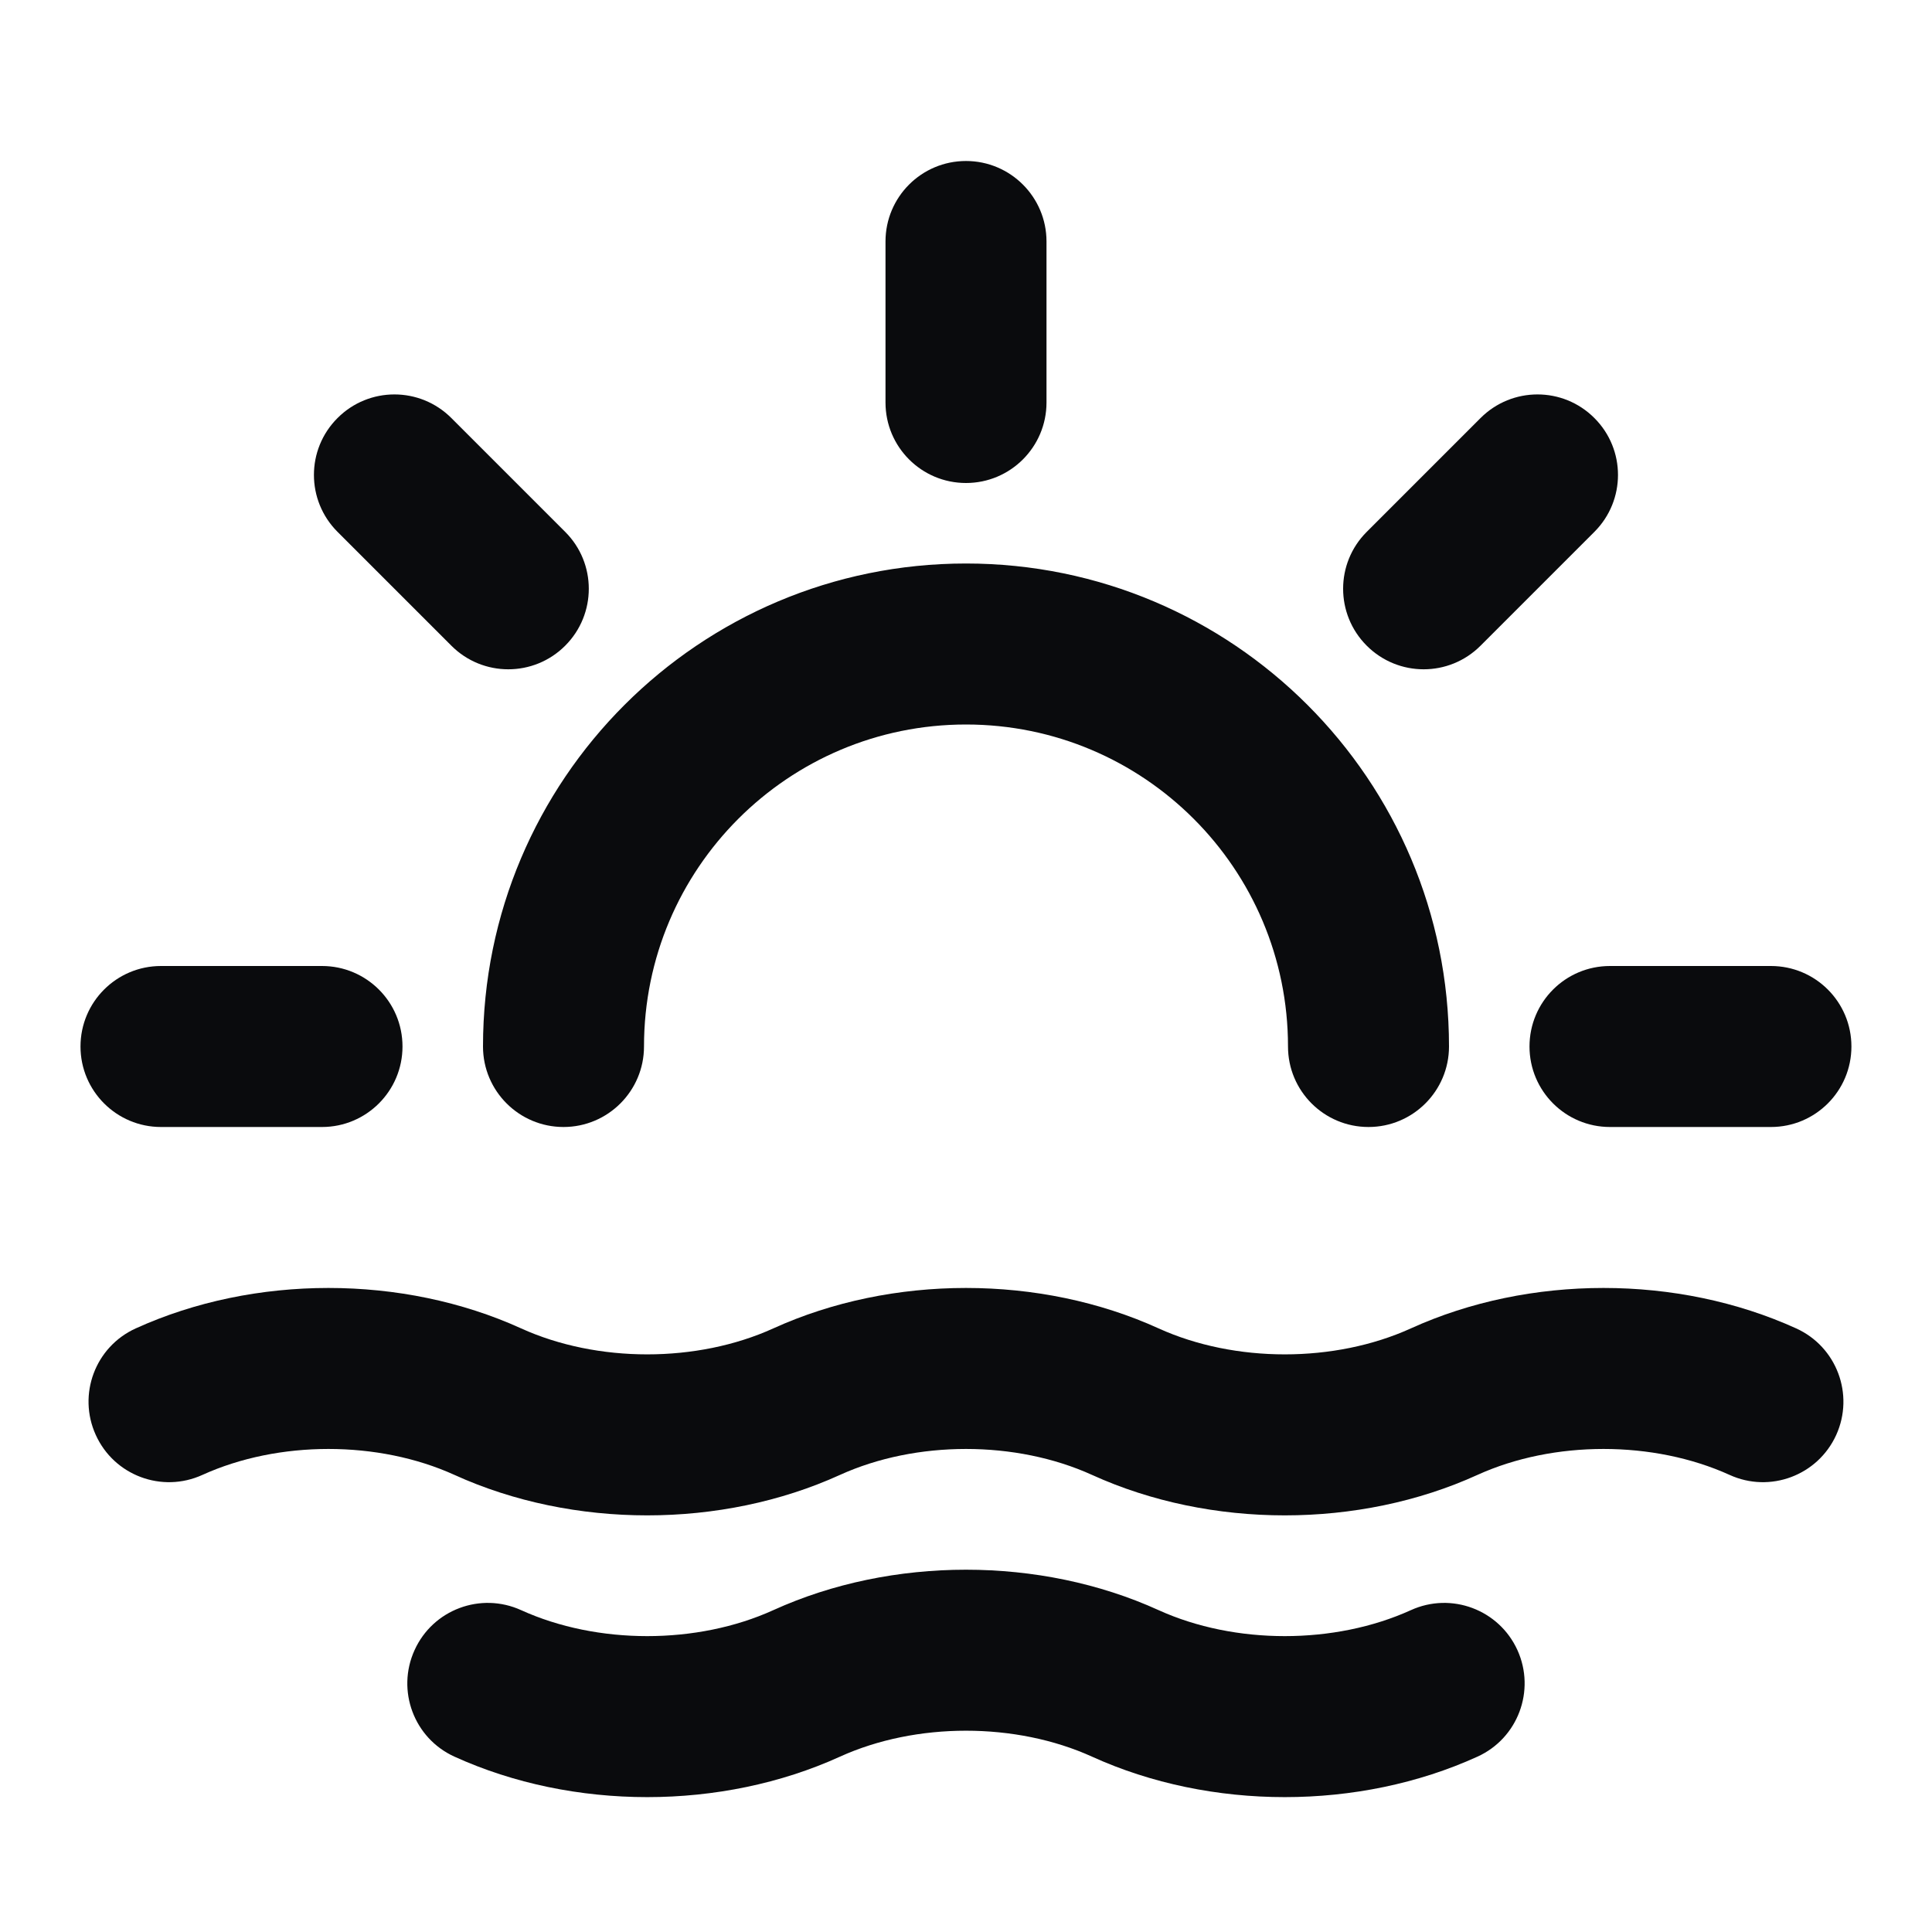 <svg width="24" height="24" viewBox="0 0 24 24" fill="none" xmlns="http://www.w3.org/2000/svg">
<path fill-rule="evenodd" clip-rule="evenodd" d="M12 2C12.552 2 13 2.448 13 3V5C13 5.552 12.552 6 12 6C11.447 6 11 5.552 11 5V3C11 2.448 11.447 2 12 2ZM4.193 5.193C4.583 4.802 5.216 4.802 5.607 5.193L7.021 6.607C7.412 6.997 7.412 7.63 7.021 8.021C6.631 8.412 5.997 8.412 5.607 8.021L4.193 6.607C3.802 6.216 3.802 5.583 4.193 5.193ZM19.806 5.193C20.197 5.583 20.197 6.216 19.806 6.607L18.392 8.021C18.002 8.412 17.369 8.412 16.978 8.021C16.587 7.63 16.587 6.997 16.978 6.607L18.392 5.193C18.783 4.802 19.416 4.802 19.806 5.193ZM12 9C9.791 9 8 10.791 8 13C8 13.552 7.552 14 7 14C6.448 14 6 13.552 6 13C6 9.686 8.686 7 12 7C15.313 7 18 9.686 18 13C18 13.552 17.552 14 17 14C16.447 14 16 13.552 16 13C16 10.791 14.209 9 12 9ZM1 13C1 12.447 1.448 12 2 12H4C4.552 12 5 12.447 5 13C5 13.552 4.552 14 4 14H2C1.448 14 1 13.552 1 13ZM19 13C19 12.447 19.447 12 20 12H21.999C22.552 12 22.999 12.447 22.999 13C22.999 13.552 22.552 14 21.999 14H20C19.447 14 19 13.552 19 13ZM5.646 18.322C4.699 17.892 3.461 17.892 2.514 18.322C2.011 18.551 1.418 18.329 1.19 17.826C0.961 17.323 1.183 16.73 1.686 16.502C3.159 15.832 5.001 15.832 6.474 16.502C7.421 16.932 8.659 16.932 9.606 16.502C11.079 15.832 12.921 15.832 14.393 16.502C15.341 16.932 16.579 16.932 17.526 16.502C18.999 15.832 20.84 15.832 22.313 16.502C22.816 16.73 23.038 17.323 22.81 17.826C22.581 18.329 21.988 18.551 21.486 18.322C20.539 17.892 19.3 17.892 18.353 18.322C16.881 18.992 15.039 18.992 13.566 18.322C12.619 17.892 11.381 17.892 10.434 18.322C8.961 18.992 7.119 18.992 5.646 18.322ZM13.566 21.822C12.619 21.392 11.381 21.392 10.434 21.822C8.961 22.492 7.119 22.492 5.646 21.822C5.143 21.594 4.921 21.001 5.15 20.498C5.378 19.995 5.971 19.773 6.474 20.002C7.421 20.432 8.659 20.432 9.606 20.002C11.079 19.332 12.921 19.332 14.393 20.002C15.341 20.432 16.579 20.432 17.526 20.002C18.029 19.773 18.621 19.995 18.85 20.498C19.078 21.001 18.856 21.594 18.353 21.822C16.881 22.492 15.039 22.492 13.566 21.822Z" fill="#0A0B0D"/>
</svg>

